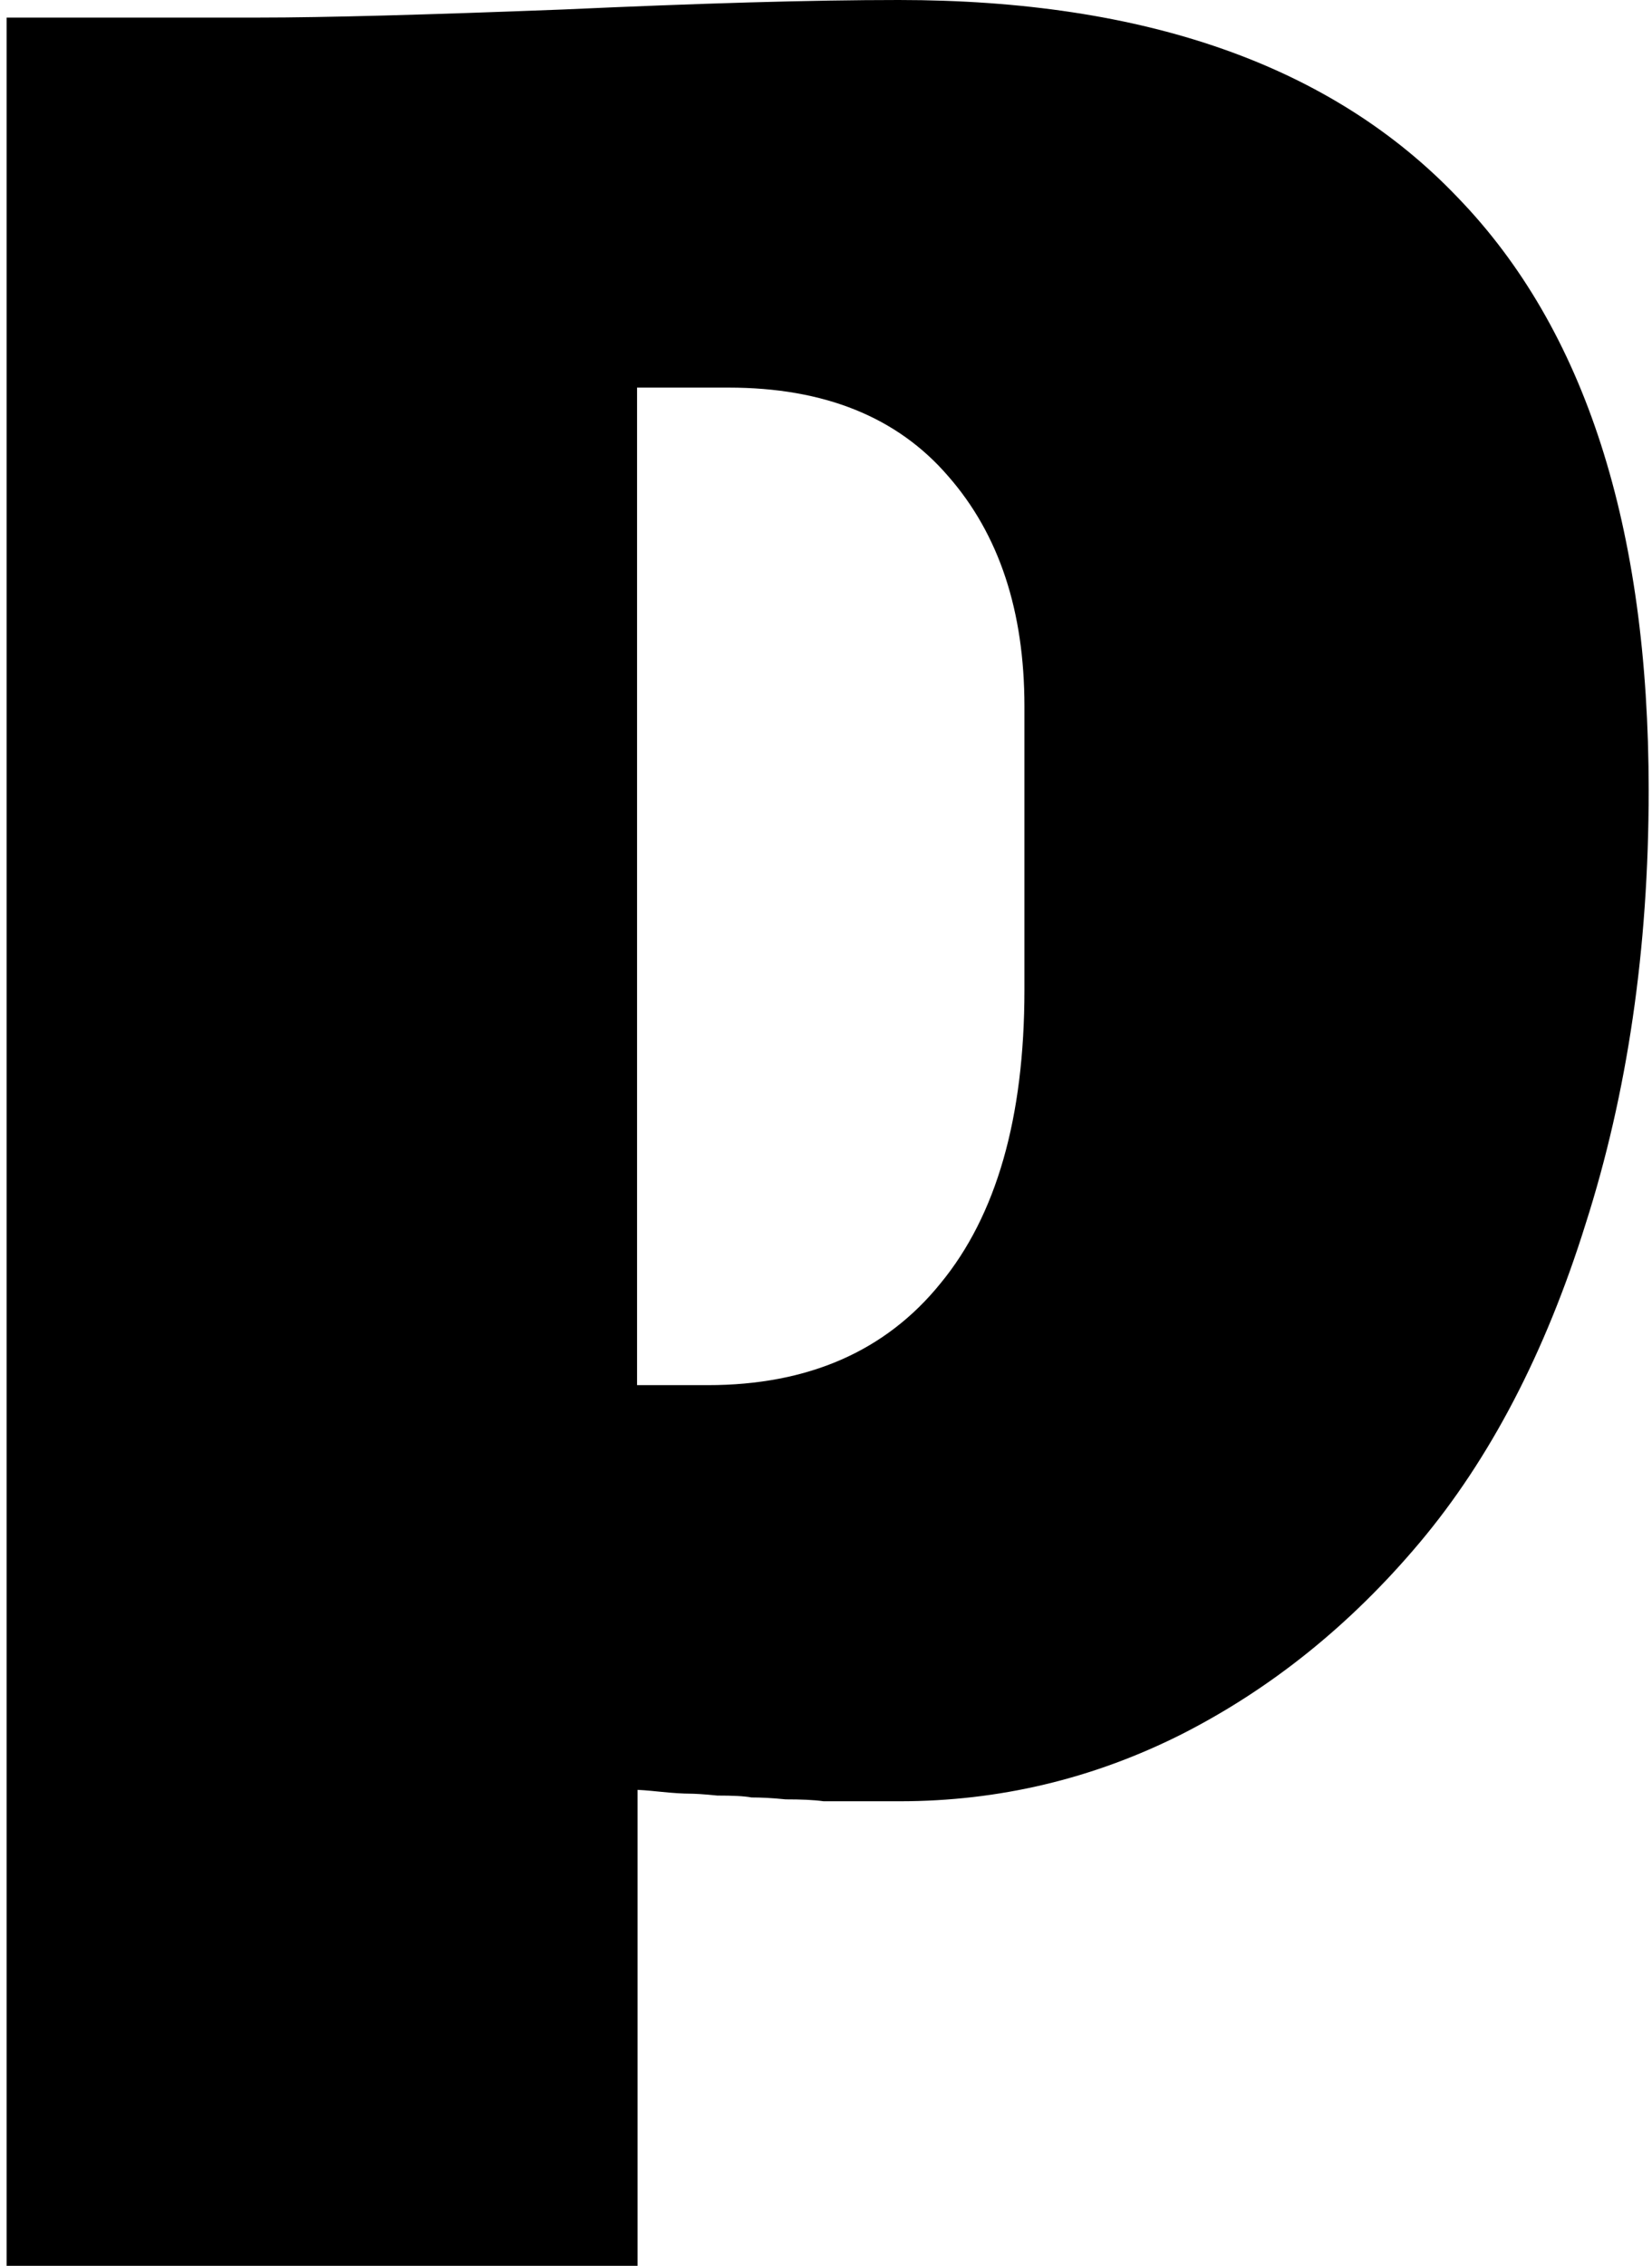 <?xml version="1.0" encoding="utf-8"?>
<!-- Generator: Adobe Illustrator 26.0.3, SVG Export Plug-In . SVG Version: 6.00 Build 0)  -->
<svg version="1.1" id="레이어_1" xmlns="http://www.w3.org/2000/svg" xmlns:xlink="http://www.w3.org/1999/xlink" x="348px"
	 y="477px" viewBox="0 0 348 477" style="enable-background:new 0 0 348 477;" xml:space="preserve">
<path d="M134.3,477V376.8c0.3,0,1.9,0.1,4.8,0.4c2.9,0.3,5,0.4,6,0.4c1.1,0,3.1,0.1,6,0.4c3.2,0,5.6,0.1,7.2,0.4
	c1.9,0,4.3,0.1,7.2,0.4c3.2,0,5.9,0.1,8,0.4c2.4,0,5,0,7.6,0c2.9,0,5.8,0,8.4,0c20.9,0,40.7-4.7,59.4-14.1
	c18.7-9.5,35.5-22.9,50.2-40.4s26.4-39.8,34.9-67c8.8-27.5,13.3-57.9,13.3-91.3c0-55.5-13.4-97.1-40.2-124.8
	C280.6,13.8,241.3,0,189.3,0c-18.5,0-42,0.7-70.7,2C90,3.1,68.6,3.7,54.4,3.7h-53V477H134.3z M215.8,148.7v59.7
	c0,26.9-5.9,47.5-17.7,61.8c-11.5,14.2-27.8,21.4-49,21.4h-14.9V81.6h19.3c20.1,0,35.5,6.2,46.2,18.6
	C210.5,112.5,215.8,128.7,215.8,148.7z"/>
</svg>
